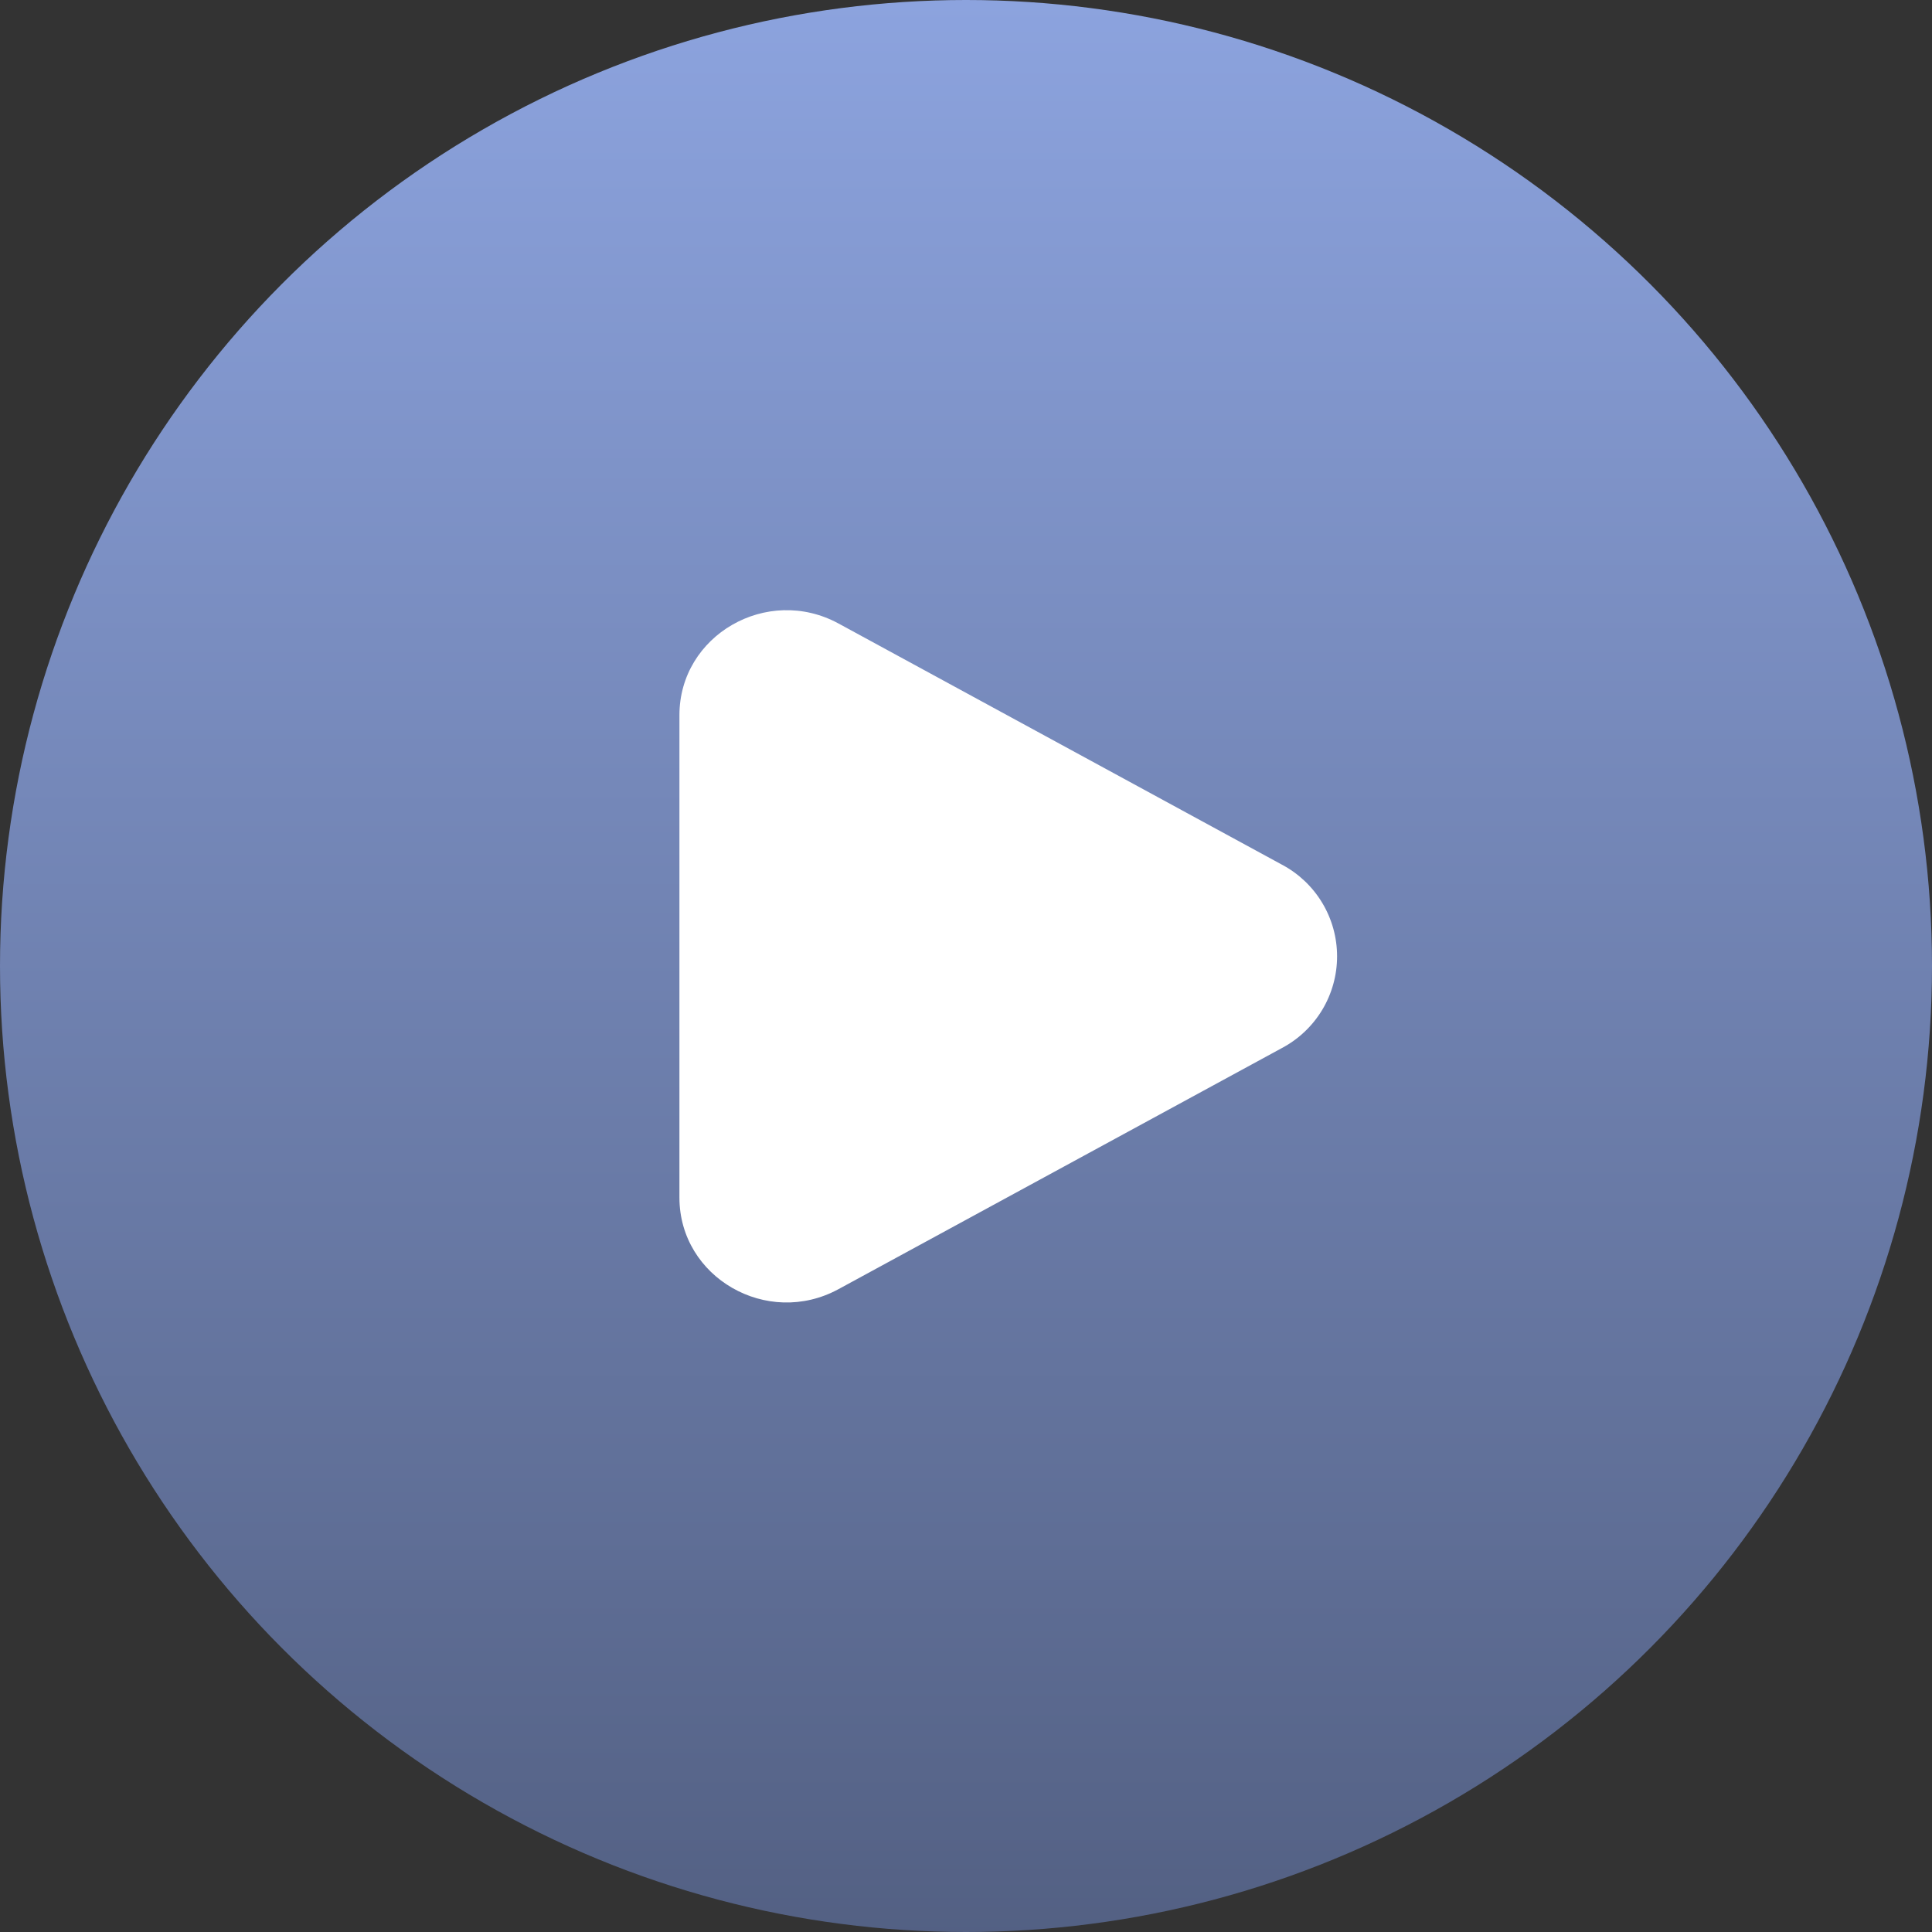 <svg width="100" height="100" viewBox="0 0 100 100" fill="none" xmlns="http://www.w3.org/2000/svg">
<rect x="0" y="0" width="100" height="100" fill="#333333" stroke="none"/>
<circle cx="50" cy="50" r="50" fill="url(#paint0_linear_2097_1152)"/>
<path d="M66.358 44.758C67.218 45.215 67.938 45.898 68.44 46.734C68.942 47.569 69.207 48.526 69.207 49.5C69.207 50.475 68.942 51.431 68.44 52.267C67.938 53.102 67.218 53.785 66.358 54.243L43.403 66.725C39.707 68.737 35.167 66.121 35.167 61.985V37.018C35.167 32.879 39.707 30.265 43.403 32.273L66.358 44.758Z" fill="white"/>
<defs>
<linearGradient id="paint0_linear_2097_1152" x1="50" y1="0" x2="50" y2="112.5" gradientUnits="userSpaceOnUse">
<stop stop-color="#8CA3DE"/>
<stop offset="1" stop-color="#4C5878"/>
</linearGradient>
</defs>
</svg>
